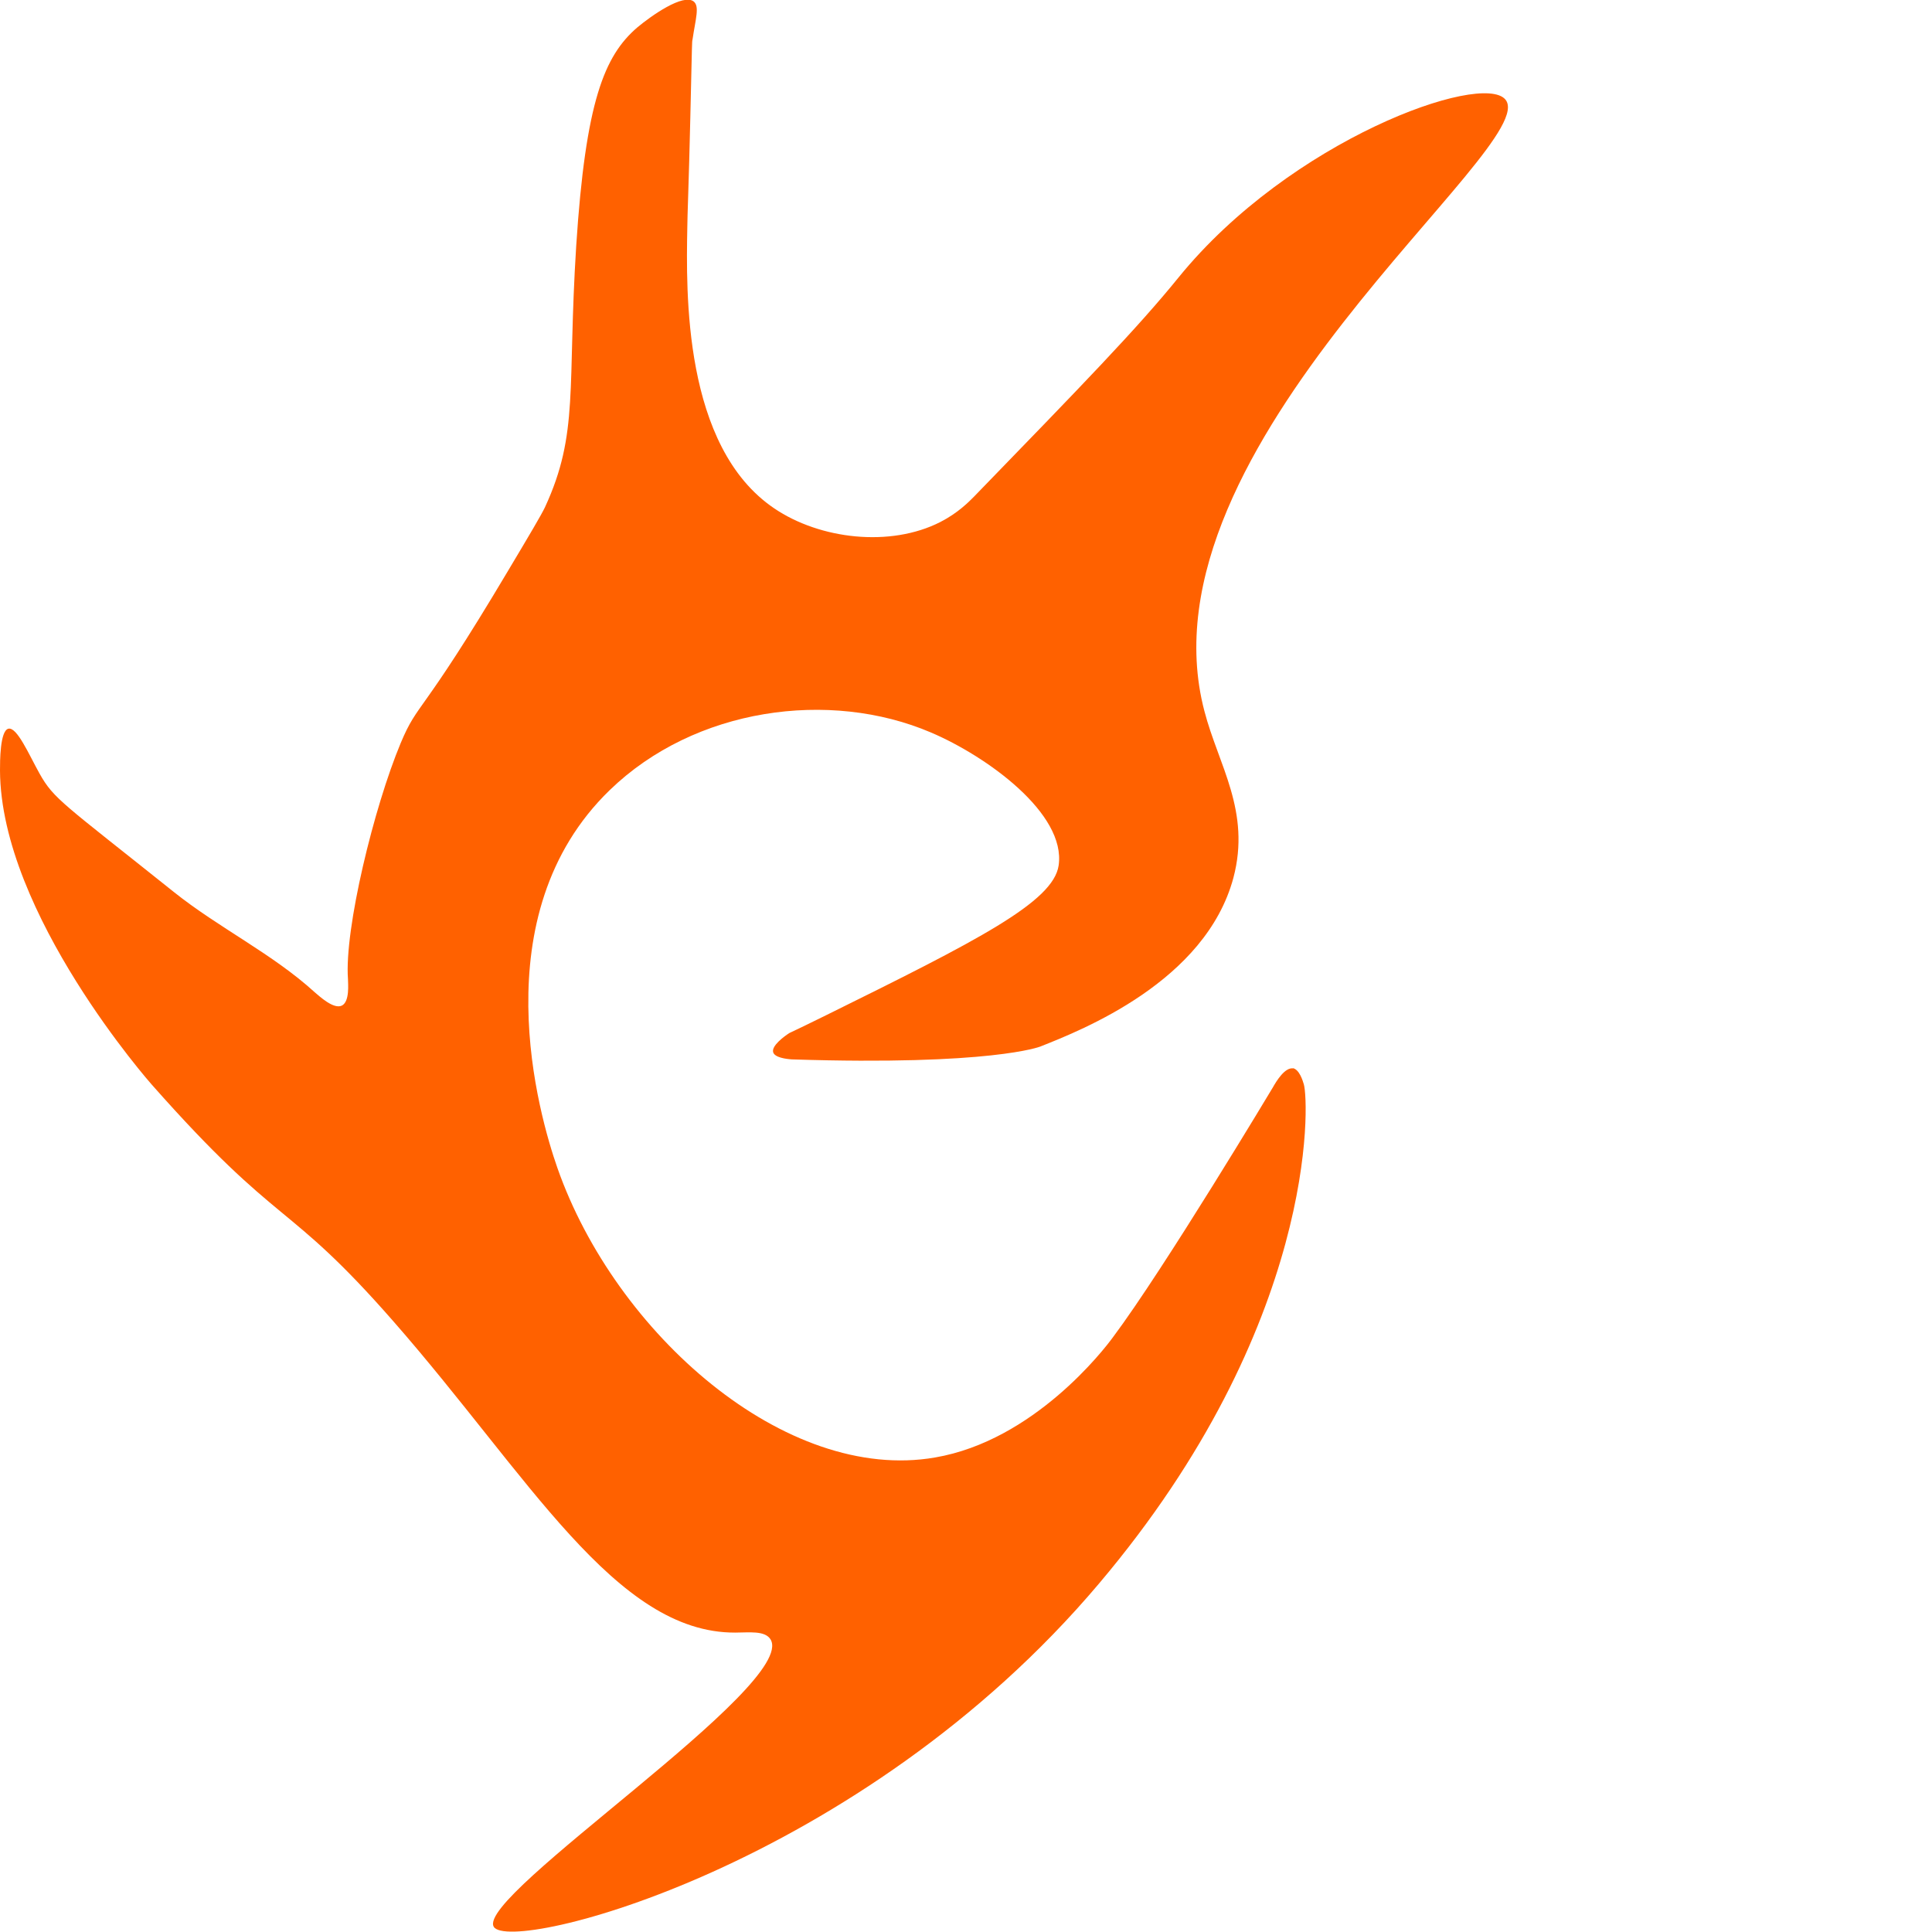 <svg xmlns="http://www.w3.org/2000/svg" viewBox="0 0 51.3 51.3" fill="#ff6100">
  <g  >
    <path class="cls-1" d="m34.34,28.37c-.22-.04-.45.34-.54.5,0,0-2.88,4.81-4.25,6.64-.24.33-2.1,2.74-4.72,3.19-3.97.69-8.49-3.29-10.03-7.69-.48-1.37-2.04-6.71,1.39-10.03,2.26-2.19,5.84-2.68,8.53-1.53,1.48.63,3.59,2.15,3.39,3.53-.14.97-2.15,1.99-6.18,3.98-.4.2-.74.36-.97.47-.14.09-.48.34-.43.51.04.14.34.18.5.19,5.3.17,6.59-.34,6.59-.34,1.11-.44,4.39-1.73,5.13-4.48.47-1.77-.4-3-.77-4.43-1.86-7.07,9.03-15.03,7.99-16.24-.63-.74-5.7,1.07-8.67,4.72-1.11,1.37-2.56,2.86-5.44,5.83-.13.13-.42.43-.89.67-1.33.68-3.2.46-4.41-.36-2.43-1.64-2.34-5.77-2.31-7.46,0-.28.04-1.16.08-2.92.05-2.06.04-1.99.06-2.08.08-.54.19-.87.03-1-.28-.22-1.13.38-1.5.69-.87.75-1.37,1.95-1.62,5.8-.24,3.78.08,4.97-.83,6.94-.09.19-.39.7-1,1.72-2.32,3.9-2.36,3.42-2.83,4.54-.71,1.7-1.5,4.94-1.4,6.27,0,.12.05.59-.16.7-.22.11-.6-.25-.72-.35-1.13-1.03-2.55-1.71-3.75-2.67-2.94-2.35-3.18-2.46-3.56-3.14-.28-.5-.6-1.25-.83-1.19C0,19.41,0,20.21,0,20.46c.02,3.81,4.03,8.34,4.03,8.34,3.44,3.89,3.55,3.01,6.42,6.29,3.59,4.1,5.89,8.27,9.07,8.26.37,0,.79-.06.94.18.73,1.21-7.83,6.8-7.35,7.63.43.74,9.72-1.59,16.07-9.11,5.81-6.87,5.58-12.79,5.44-13.26-.03-.1-.12-.4-.3-.43Z"/>
  </g>
</svg>